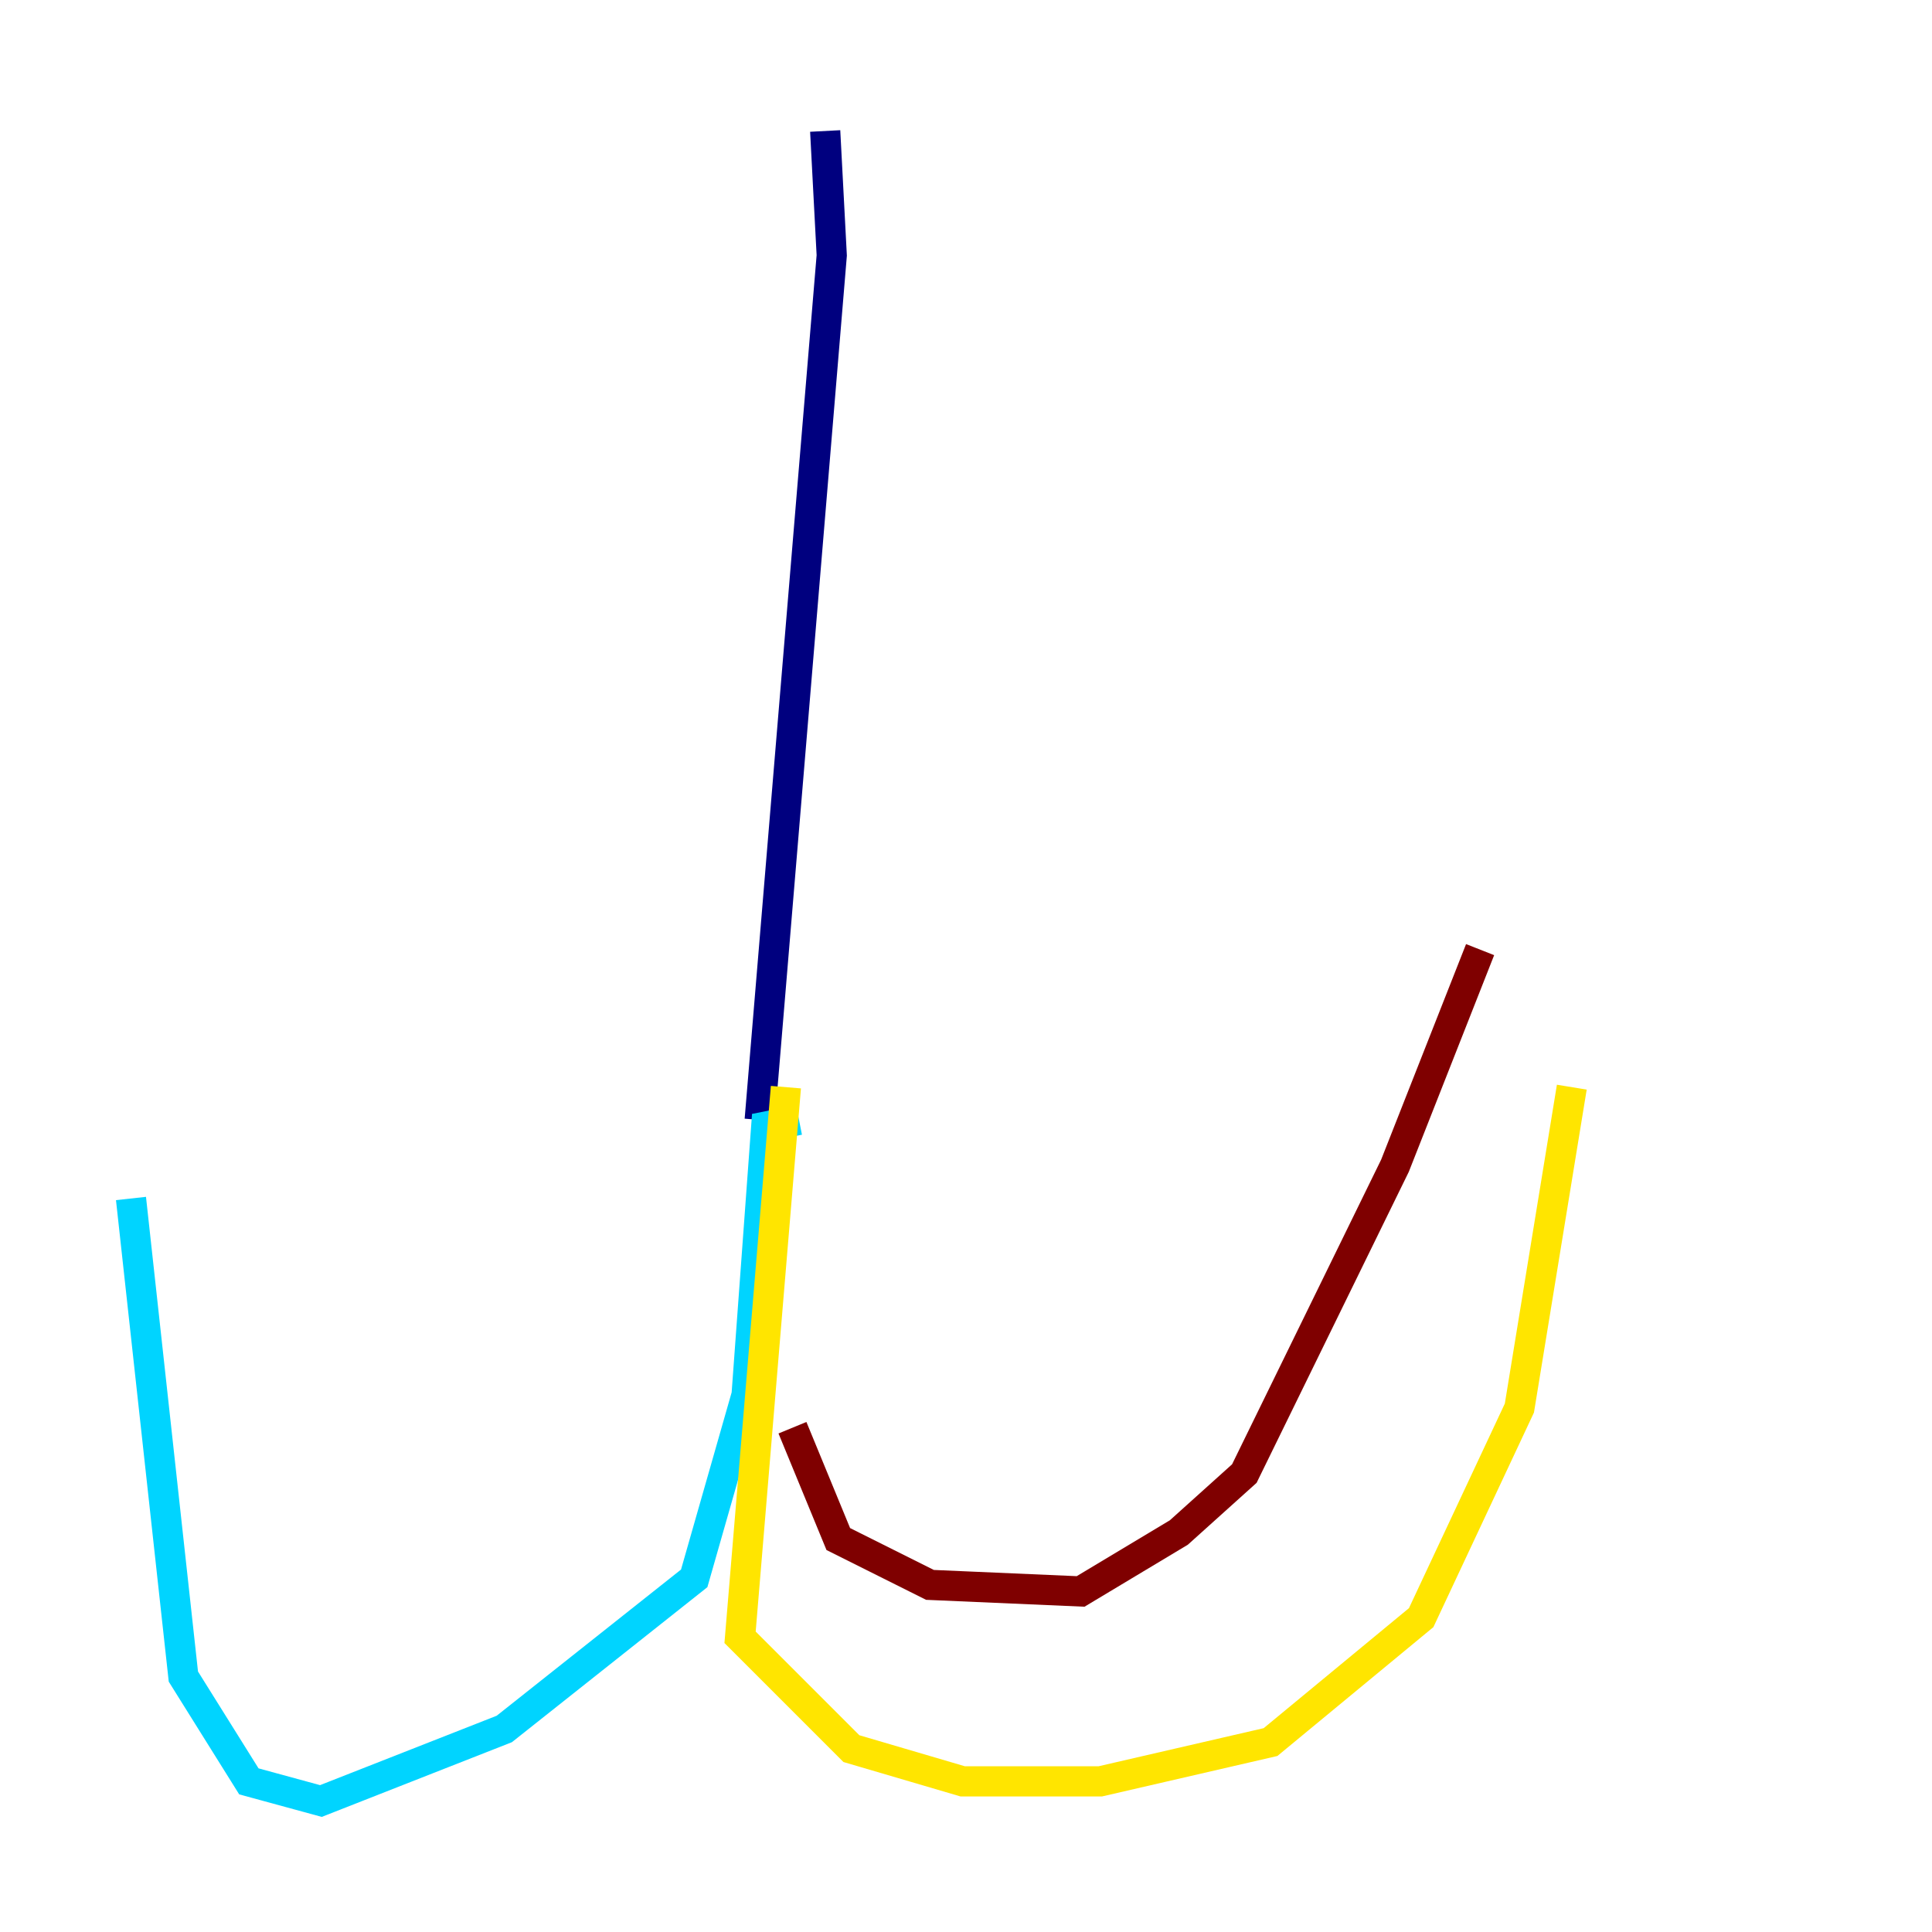 <?xml version="1.0" encoding="utf-8" ?>
<svg baseProfile="tiny" height="128" version="1.2" viewBox="0,0,128,128" width="128" xmlns="http://www.w3.org/2000/svg" xmlns:ev="http://www.w3.org/2001/xml-events" xmlns:xlink="http://www.w3.org/1999/xlink"><defs /><polyline fill="none" points="54.671,8.678 55.105,16.922 50.332,74.197" stroke="#00007f" stroke-width="2" /><polyline fill="none" points="52.936,74.197 50.766,74.63 49.464,92.42 45.993,104.57 33.41,114.549 21.261,119.322 16.488,118.02 12.149,111.078 8.678,79.403" stroke="#00d4ff" stroke-width="2" /><polyline fill="none" points="52.068,72.027 49.031,108.475 56.407,115.851 63.783,118.02 72.895,118.02 84.176,115.417 94.156,107.173 100.664,93.288 104.136,72.027" stroke="#ffe500" stroke-width="2" /><polyline fill="none" points="52.502,94.59 55.539,101.966 61.614,105.003 71.593,105.437 78.102,101.532 82.441,97.627 92.42,77.234 98.061,62.915" stroke="#7f0000" stroke-width="2" /></svg>